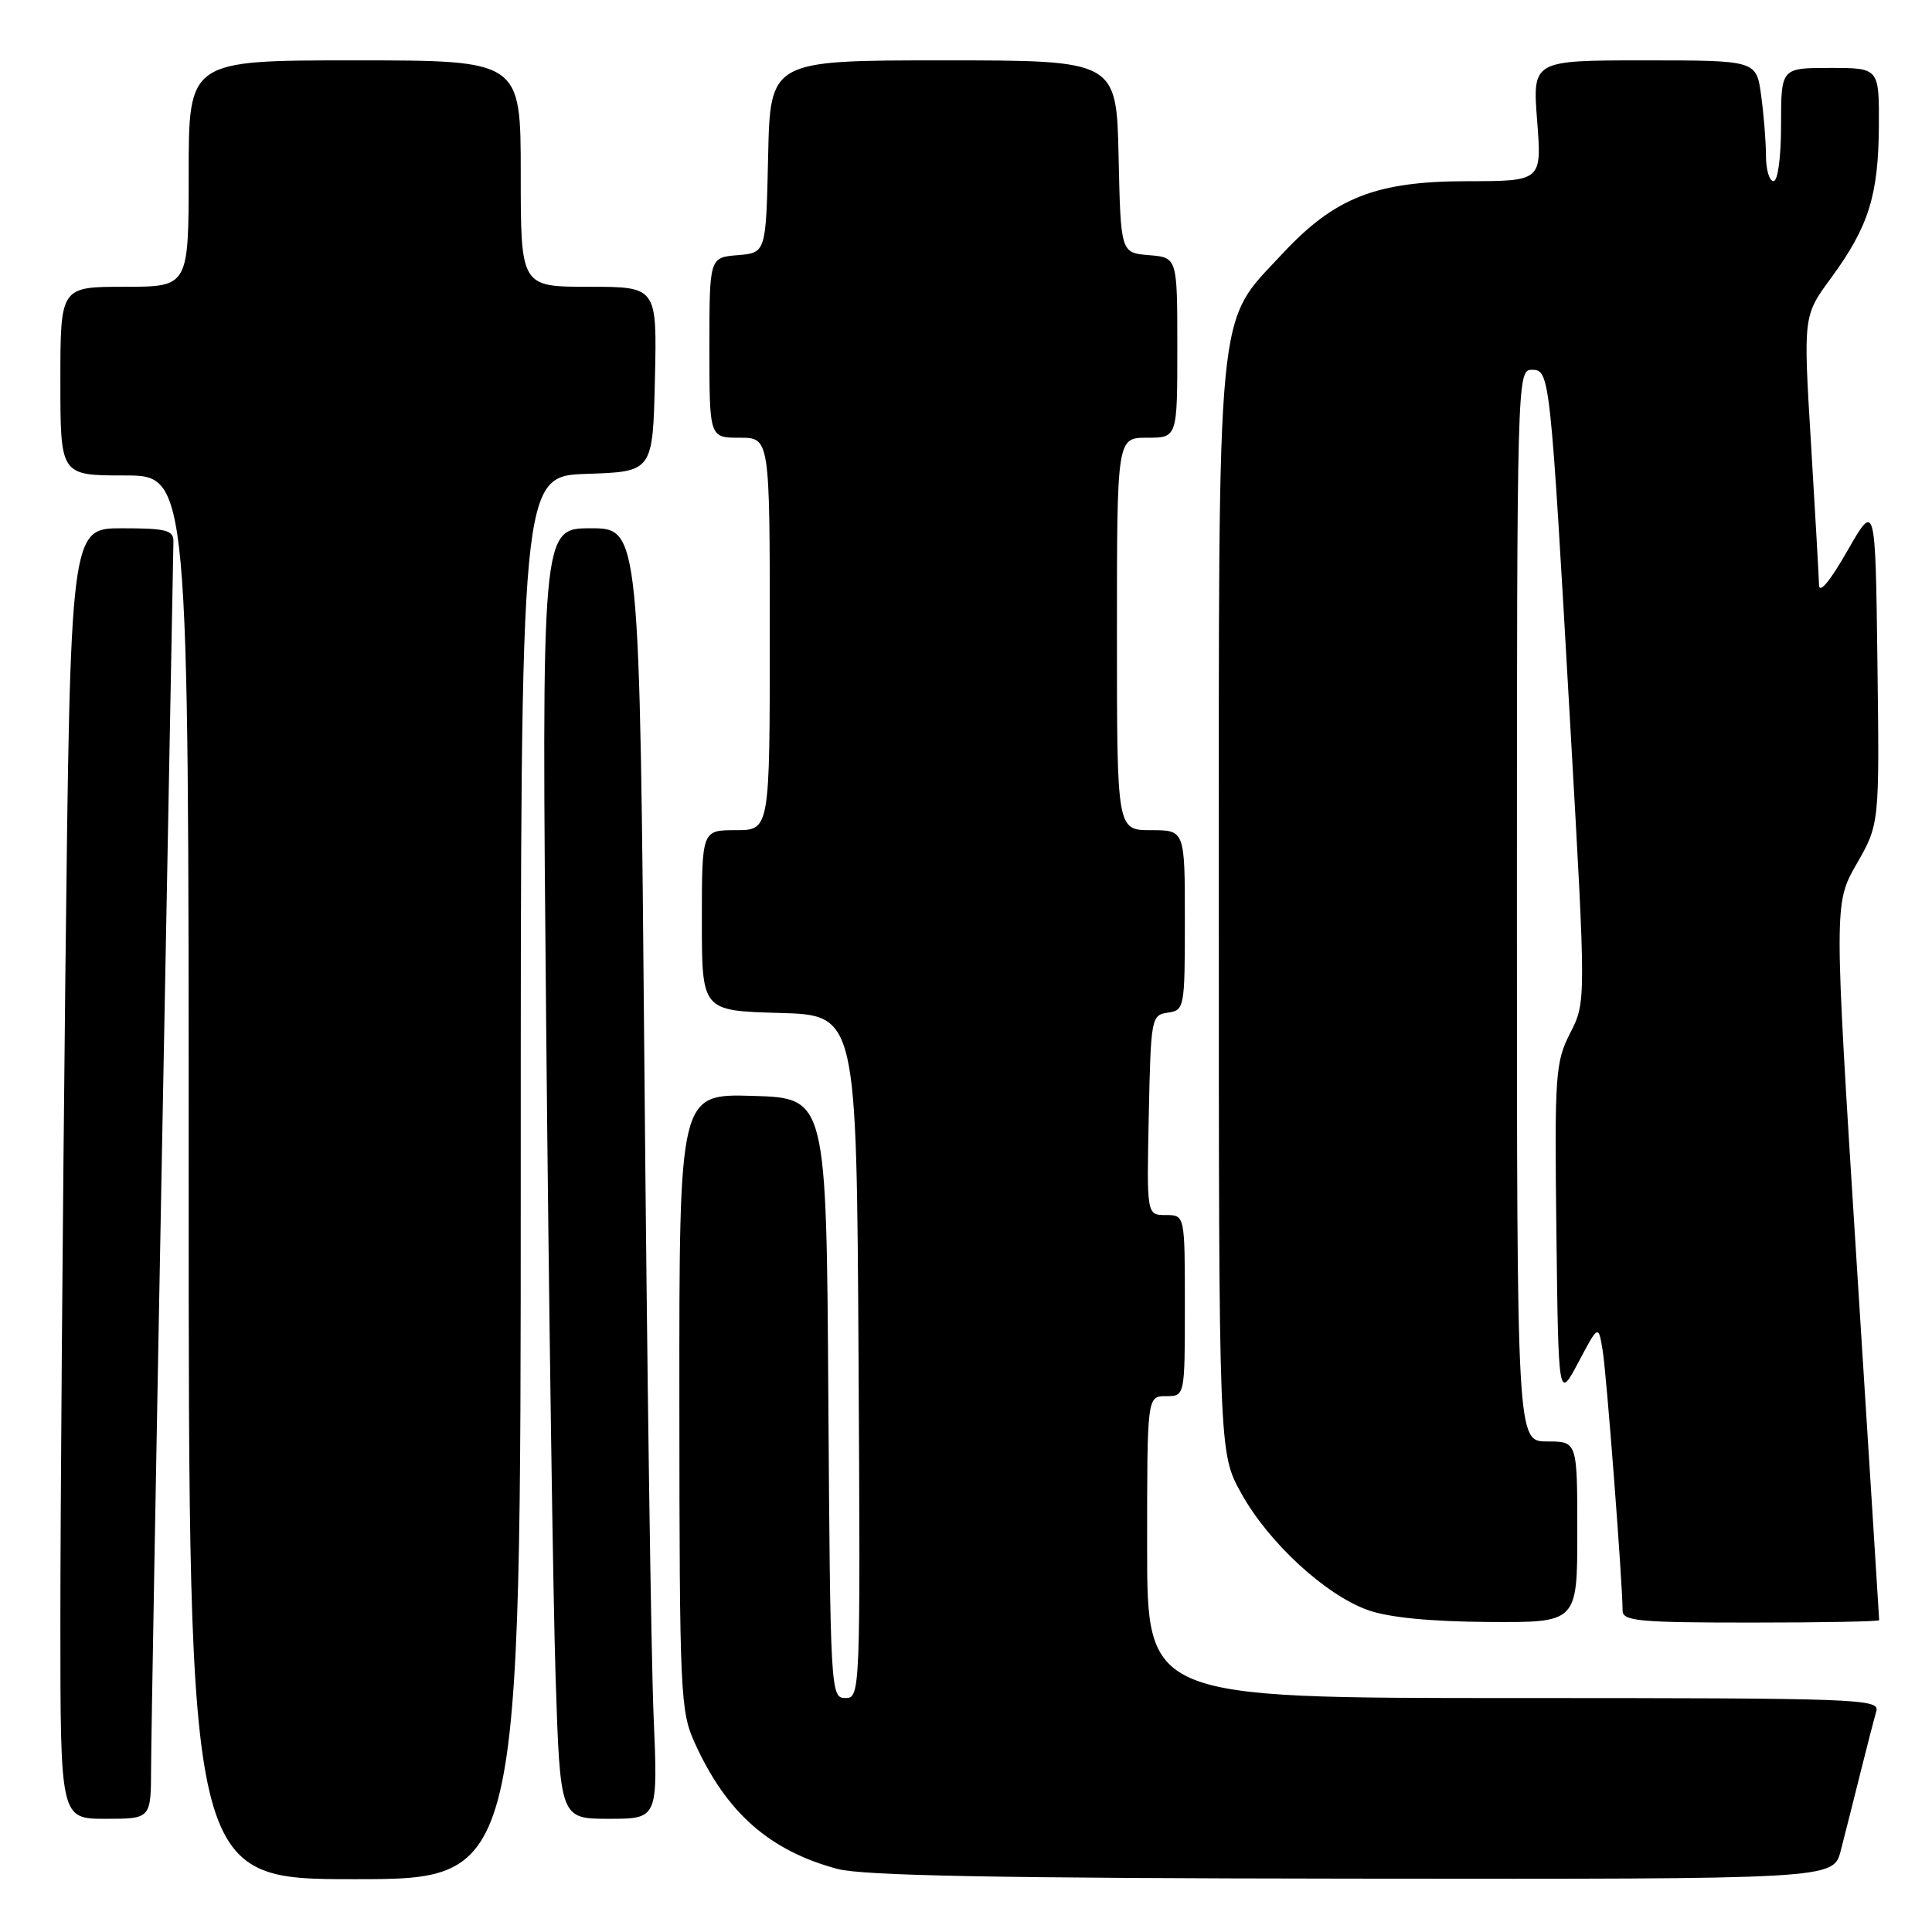 <?xml version="1.0" encoding="UTF-8" standalone="no"?>
<!DOCTYPE svg PUBLIC "-//W3C//DTD SVG 1.1//EN" "http://www.w3.org/Graphics/SVG/1.1/DTD/svg11.dtd" >
<svg xmlns="http://www.w3.org/2000/svg" xmlns:xlink="http://www.w3.org/1999/xlink" version="1.1" viewBox="0 0 256 256">
 <g >
 <path fill="currentColor"
d=" M 69.00 156.04 C 69.00 63.08 69.00 63.08 77.75 62.79 C 86.50 62.50 86.50 62.50 86.78 50.25 C 87.06 38.00 87.06 38.00 78.03 38.00 C 69.00 38.00 69.00 38.00 69.00 23.00 C 69.00 8.00 69.00 8.00 47.00 8.00 C 25.00 8.00 25.00 8.00 25.00 23.00 C 25.00 38.00 25.00 38.00 16.50 38.00 C 8.00 38.00 8.00 38.00 8.00 50.50 C 8.00 63.00 8.00 63.00 16.50 63.00 C 25.00 63.00 25.00 63.00 25.00 156.00 C 25.00 249.00 25.00 249.00 47.00 249.00 C 69.00 249.00 69.00 249.00 69.00 156.04 Z  M 243.90 245.25 C 244.44 243.19 245.60 238.57 246.49 235.00 C 247.38 231.43 248.34 227.71 248.62 226.75 C 249.11 225.10 246.35 225.00 200.57 225.00 C 152.00 225.00 152.00 225.00 152.00 205.00 C 152.00 185.00 152.00 185.00 154.50 185.00 C 157.00 185.00 157.00 185.00 157.00 173.00 C 157.00 161.00 157.00 161.00 154.47 161.00 C 151.94 161.00 151.94 161.00 152.22 147.75 C 152.49 134.87 152.56 134.49 154.75 134.18 C 156.94 133.87 157.00 133.54 157.00 121.93 C 157.00 110.00 157.00 110.00 152.50 110.00 C 148.00 110.00 148.00 110.00 148.00 84.00 C 148.00 58.00 148.00 58.00 152.00 58.00 C 156.00 58.00 156.00 58.00 156.00 46.06 C 156.00 34.12 156.00 34.12 152.25 33.81 C 148.50 33.50 148.50 33.50 148.22 20.75 C 147.94 8.00 147.94 8.00 125.00 8.00 C 102.06 8.00 102.06 8.00 101.78 20.75 C 101.50 33.50 101.50 33.50 97.75 33.81 C 94.00 34.12 94.00 34.12 94.00 46.06 C 94.00 58.00 94.00 58.00 98.00 58.00 C 102.00 58.00 102.00 58.00 102.00 84.00 C 102.00 110.00 102.00 110.00 97.50 110.00 C 93.00 110.00 93.00 110.00 93.00 121.97 C 93.00 133.93 93.00 133.93 103.25 134.22 C 113.50 134.50 113.50 134.50 113.76 179.75 C 114.02 224.41 113.99 225.00 112.02 225.00 C 110.06 225.00 110.02 224.24 109.76 185.25 C 109.50 145.50 109.50 145.50 99.75 145.21 C 90.00 144.93 90.00 144.93 90.02 185.71 C 90.04 224.53 90.14 226.72 92.07 230.97 C 96.25 240.19 101.94 245.21 110.95 247.64 C 114.31 248.54 132.20 248.88 179.21 248.93 C 242.92 249.00 242.92 249.00 243.90 245.25 Z  M 20.02 234.25 C 20.03 230.54 20.70 192.85 21.50 150.50 C 22.30 108.15 22.96 72.71 22.98 71.75 C 23.00 70.25 22.02 70.00 16.16 70.00 C 9.33 70.00 9.33 70.00 8.66 129.25 C 8.30 161.84 8.00 200.31 8.00 214.75 C 8.00 241.00 8.00 241.00 14.00 241.00 C 20.00 241.00 20.00 241.00 20.02 234.25 Z  M 86.60 227.25 C 86.28 219.69 85.73 181.21 85.39 141.75 C 84.76 70.00 84.76 70.00 78.26 70.00 C 71.75 70.00 71.75 70.00 72.38 136.75 C 72.73 173.46 73.29 211.94 73.62 222.25 C 74.23 241.00 74.23 241.00 80.71 241.00 C 87.19 241.00 87.19 241.00 86.60 227.25 Z  M 209.00 203.00 C 209.00 191.00 209.00 191.00 205.00 191.00 C 201.00 191.00 201.00 191.00 201.00 120.00 C 201.00 50.55 201.04 49.00 202.93 49.00 C 205.37 49.00 205.39 49.17 208.07 96.13 C 210.16 132.76 210.16 132.76 208.06 136.88 C 206.09 140.75 205.98 142.32 206.23 163.25 C 206.50 185.50 206.50 185.50 209.15 180.50 C 211.80 175.50 211.80 175.50 212.37 179.00 C 212.89 182.25 215.00 209.79 215.00 213.40 C 215.00 214.80 217.07 215.00 232.00 215.00 C 241.35 215.00 249.00 214.86 249.00 214.68 C 249.00 214.51 247.65 193.07 246.00 167.05 C 243.01 119.73 243.01 119.73 246.02 114.46 C 249.04 109.19 249.04 109.19 248.77 87.84 C 248.50 66.50 248.50 66.50 244.78 73.00 C 242.48 77.03 241.05 78.74 241.03 77.50 C 241.00 76.40 240.52 67.93 239.96 58.67 C 238.94 41.85 238.94 41.85 242.62 36.84 C 247.59 30.07 248.90 25.90 248.96 16.75 C 249.00 9.00 249.00 9.00 242.50 9.00 C 236.00 9.00 236.00 9.00 236.00 16.50 C 236.00 20.83 235.58 24.00 235.00 24.00 C 234.45 24.00 234.00 22.49 234.00 20.64 C 234.00 18.79 233.71 15.19 233.36 12.64 C 232.73 8.00 232.73 8.00 217.90 8.00 C 203.06 8.00 203.06 8.00 203.68 16.00 C 204.30 24.00 204.30 24.00 194.40 24.01 C 182.33 24.02 176.86 26.17 169.92 33.63 C 161.07 43.14 161.50 38.70 161.50 120.50 C 161.50 192.50 161.50 192.50 164.46 197.85 C 168.10 204.41 175.62 211.34 181.27 213.35 C 184.04 214.33 189.55 214.87 197.25 214.92 C 209.00 215.00 209.00 215.00 209.00 203.00 Z "/>
</g>
</svg>